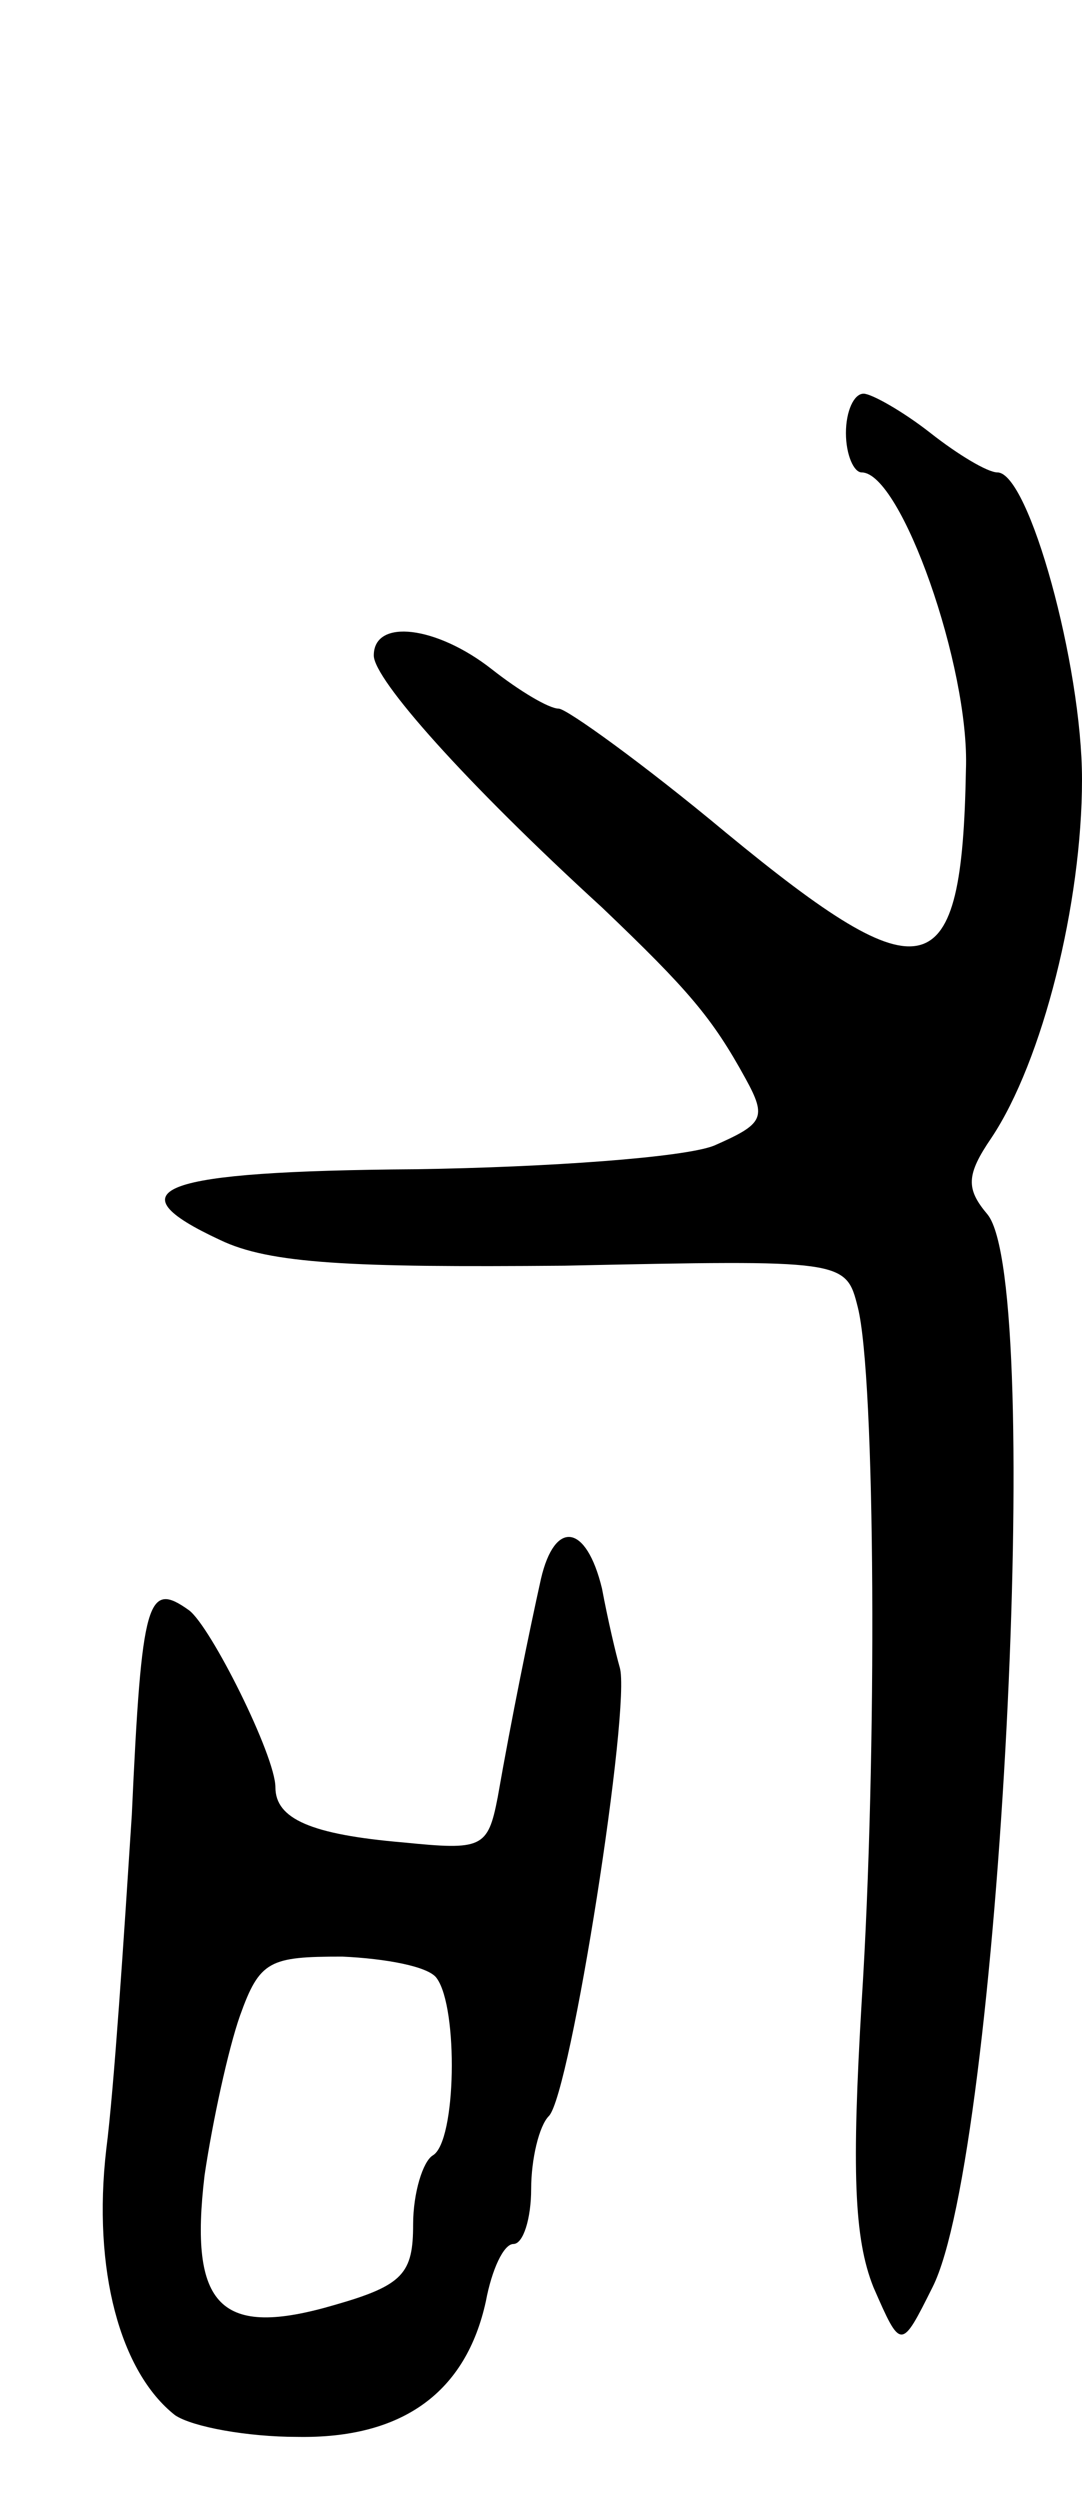 <svg version="1.0" xmlns="http://www.w3.org/2000/svg"
 width="55pt" height="127pt" viewBox="0 0 55 127"
 preserveAspectRatio="xMidYMid meet">
<g transform="translate(0,127) scale(0.1,-0.1)"
fill="#000000" stroke="none">
<path d="M430 1050 c0 -11 4 -20 8 -20 20 0 55 -99 53 -151 -2 -111 -20 -116
-122 -32 -42 35 -81 63 -85 63 -5 0 -20 9 -34 20 -28 22 -60 26 -60 7 0 -12
46 -64 116 -128 44 -42 56 -56 73 -87 11 -20 9 -23 -16 -34 -15 -6 -84 -11
-152 -12 -130 -1 -155 -10 -99 -36 25 -12 66 -14 175 -13 142 3 143 3 149 -21
9 -35 10 -228 2 -353 -5 -85 -4 -120 6 -145 14 -32 14 -32 30 0 34 67 57 509
28 545 -11 13 -11 20 2 39 26 39 46 119 46 182 0 58 -27 156 -43 156 -5 0 -20
9 -34 20 -14 11 -30 20 -34 20 -5 0 -9 -9 -9 -20z"/>
<path d="M275 468 c-6 -27 -15 -71 -22 -111 -5 -26 -8 -27 -48 -23 -47 4 -65
12 -65 28 0 16 -33 82 -44 90 -21 15 -24 6 -29 -104 -4 -62 -9 -139 -13 -170
-7 -61 7 -113 35 -135 9 -6 37 -11 62 -11 54 -1 86 23 96 69 3 16 9 29 14 29
5 0 9 13 9 28 0 15 4 32 9 37 11 11 42 209 36 228 -2 7 -6 24 -9 40 -8 33 -24
35 -31 5z m-53 -203 c11 -15 10 -83 -2 -90 -5 -3 -10 -19 -10 -35 0 -25 -5
-31 -40 -41 -58 -17 -74 -1 -66 66 4 27 12 64 18 81 10 28 15 30 52 30 22 -1
44 -5 48 -11z"/>
</g>
</svg>
